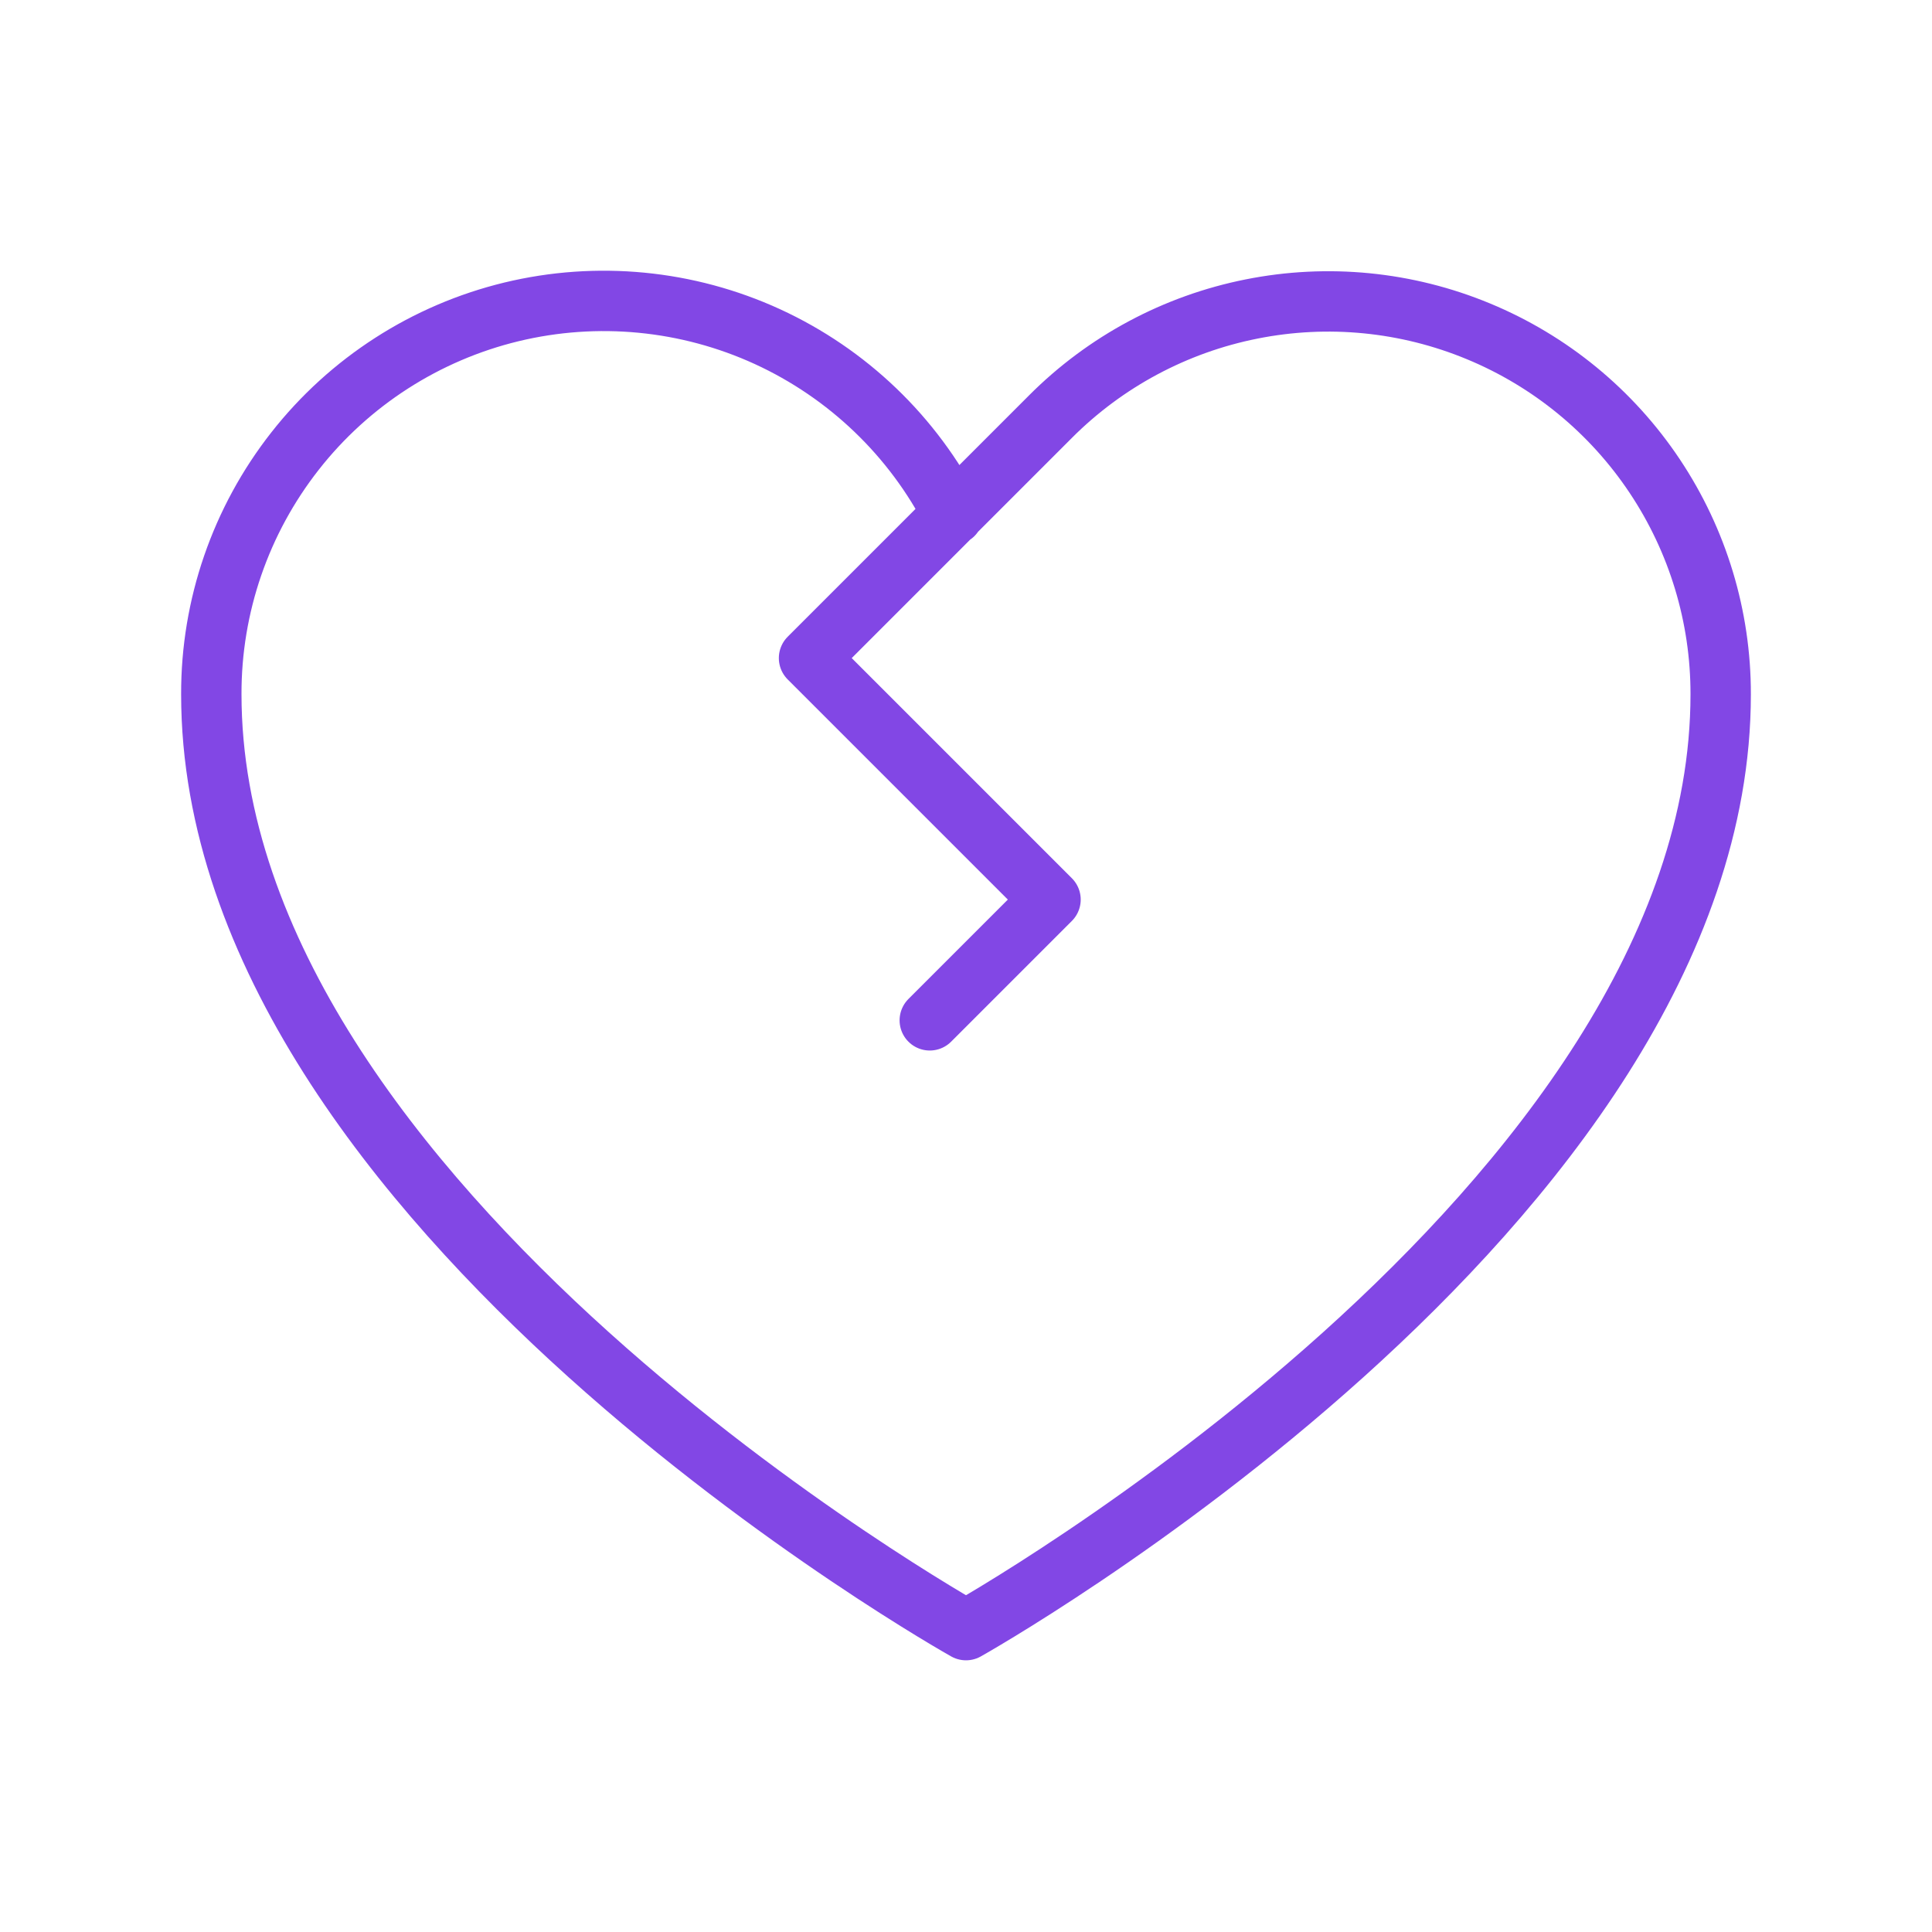 <svg width="32" height="32" viewBox="0 0 32 32" fill="none" xmlns="http://www.w3.org/2000/svg">
<path d="M15.787 8.525C15.123 7.224 14.039 6.186 12.712 5.576C11.384 4.967 9.89 4.823 8.47 5.166C7.051 5.51 5.788 6.322 4.887 7.471C3.985 8.62 3.496 10.039 3.5 11.5C3.5 20 16 27 16 27C16 27 28.5 20 28.5 11.5C28.502 10.213 28.121 8.955 27.407 7.885C26.693 6.814 25.677 5.98 24.488 5.488C23.3 4.995 21.992 4.866 20.73 5.118C19.468 5.369 18.309 5.989 17.4 6.9L13.4 10.9L17.4 14.9L15.4 16.9" stroke="#8247E5" stroke-linecap="round" stroke-linejoin="round"/>
</svg>
